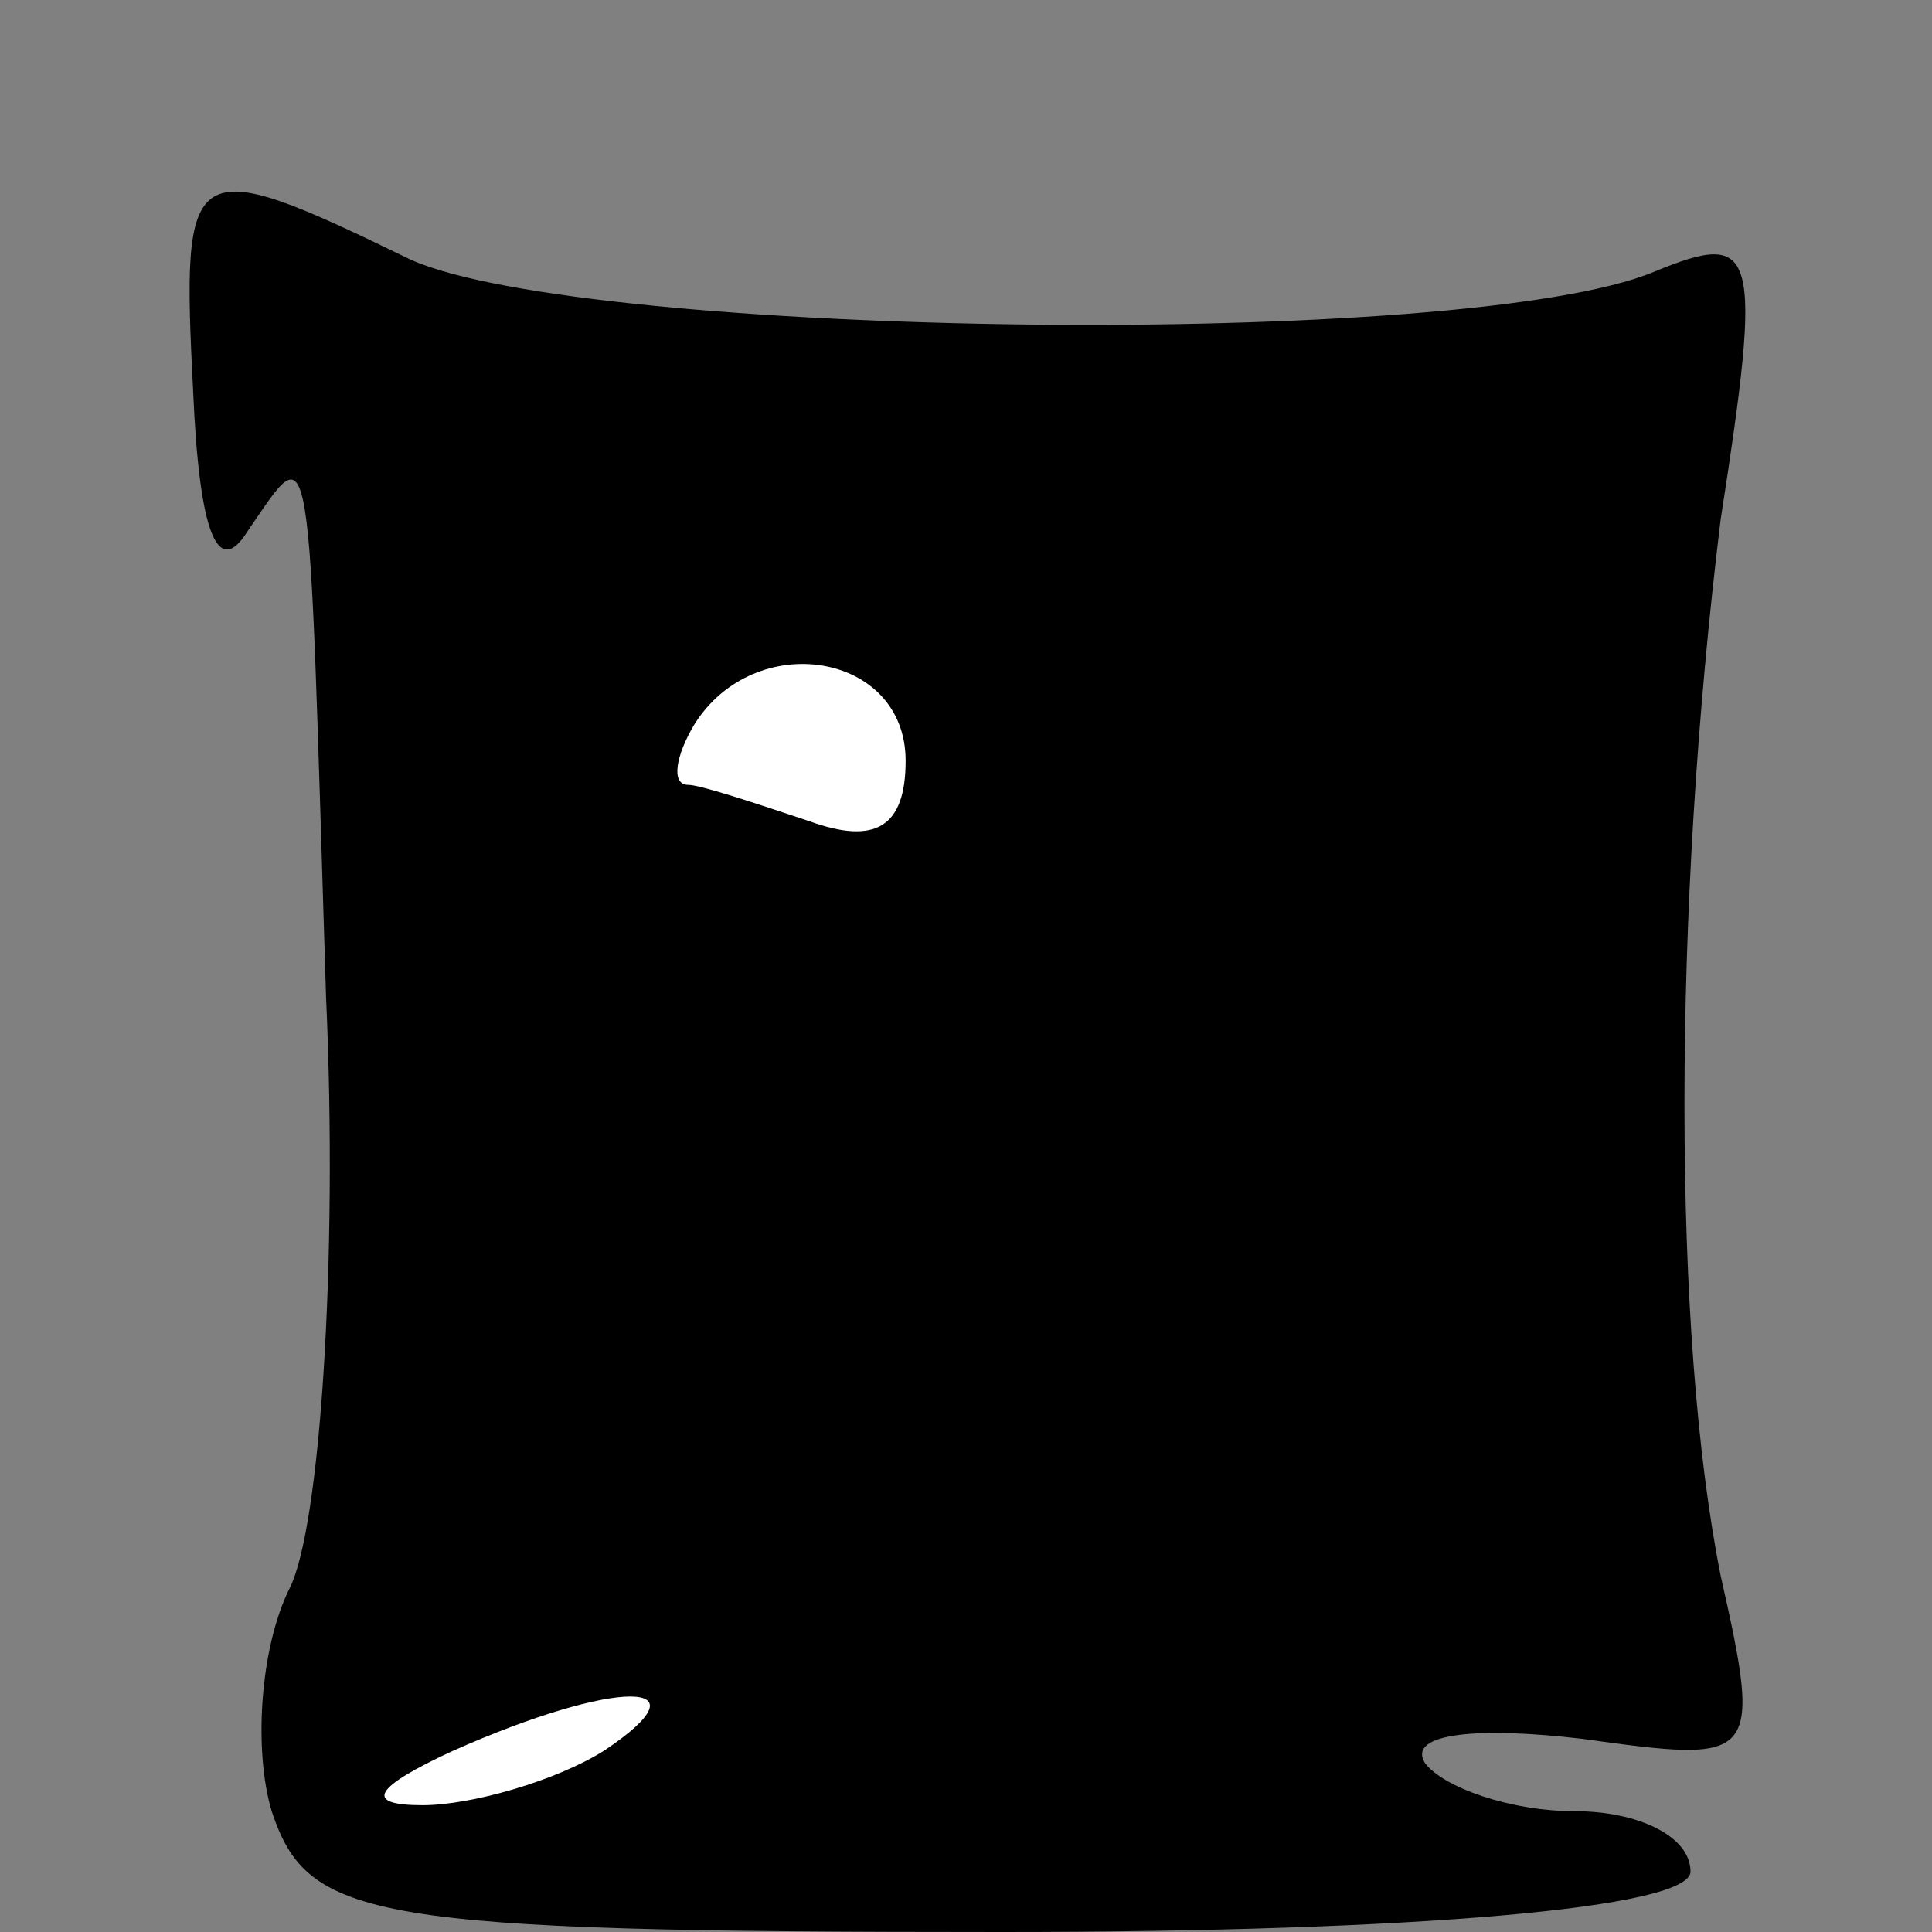 <?xml version="1.0" standalone="no"?>
<!DOCTYPE svg PUBLIC "-//W3C//DTD SVG 20010904//EN"
 "http://www.w3.org/TR/2001/REC-SVG-20010904/DTD/svg10.dtd">
<svg version="1.0" xmlns="http://www.w3.org/2000/svg"
 width="32pt" height="32pt" viewBox="0 0 32 32"
 preserveAspectRatio="xMidYMid meet">
<rect x="0" y="0" width="32" height="32" fill="#808080" stroke="none"/>
<g transform="translate(0,32) scale(0.1,-0.1)"
fill="#000000" stroke="none">
<path fill="#000000" stroke="none" d="M32 255 c1 -23 4 -31 9 -23 11 16 10
19 13 -77 2 -44 -1 -88 -6 -98 -5 -10 -6 -27 -3 -37 6 -18 16 -20 121 -20 69
0 114 4 114 10 0 6 -9 10 -19 10 -11 0 -22 4 -25 8 -3 5 9 6 26 4 29 -4 30 -4
23 27 -8 40 -8 110 0 175 7 45 6 48 -11 41 -31 -13 -177 -11 -206 2 -37 18
-38 17 -36 -22z"/>
<path fill="#ffffff" stroke="none" d="M150 194 c0 -11 -5 -14 -16 -10 -9 3
-18 6 -20 6 -3 0 -2 5 1 10 10 16 35 12 35 -6z"/>
<path fill="#ffffff" stroke="none" d="M100 30 c-8 -5 -22 -9 -30 -9 -10 0 -8
3 5 9 27 12 43 12 25 0z"/>
</g>
</svg>
